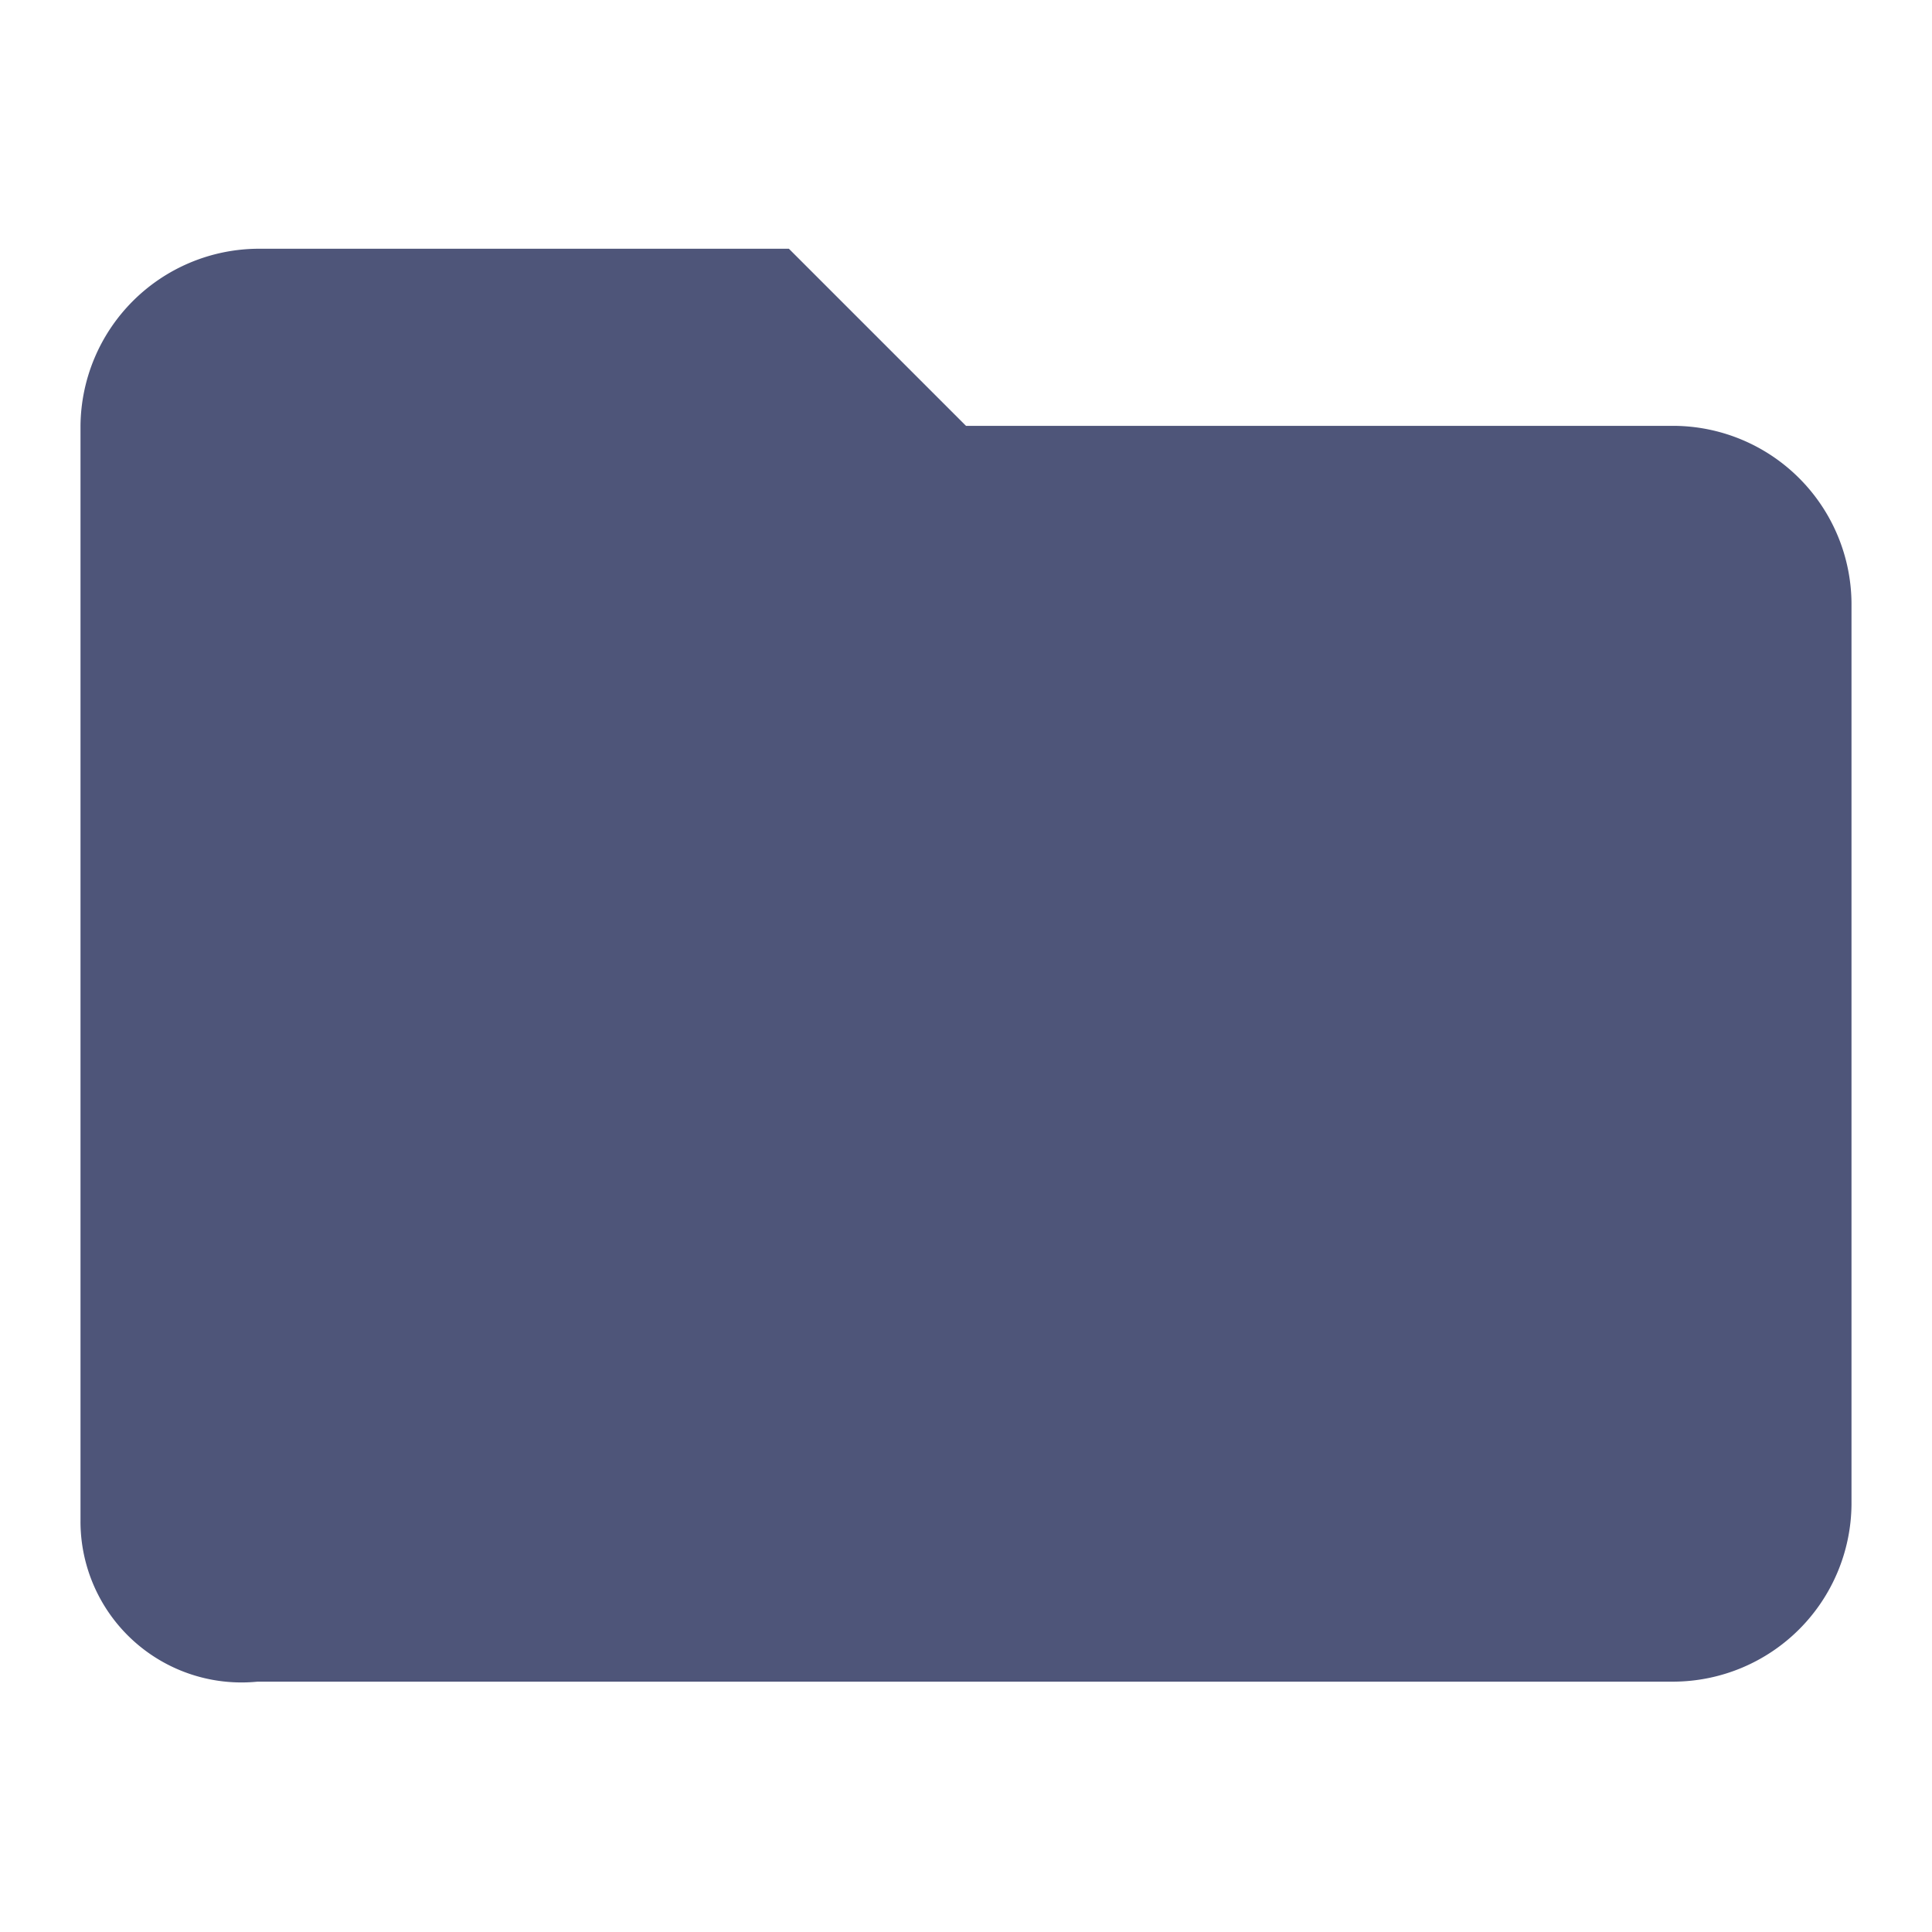 <svg data-name="Layer 1" xmlns="http://www.w3.org/2000/svg" viewBox="0 0 24 24"><path d="M9.8 3.09l2.2 2.2h8.8a2.22 2.22 0 012.2 2.2v11.2a2.22 2.22 0 01-2.2 2.2H3.2a2 2 0 01-2.2-2V5.29a2.22 2.22 0 012.2-2.2z" fill="#4E5579"/></svg>